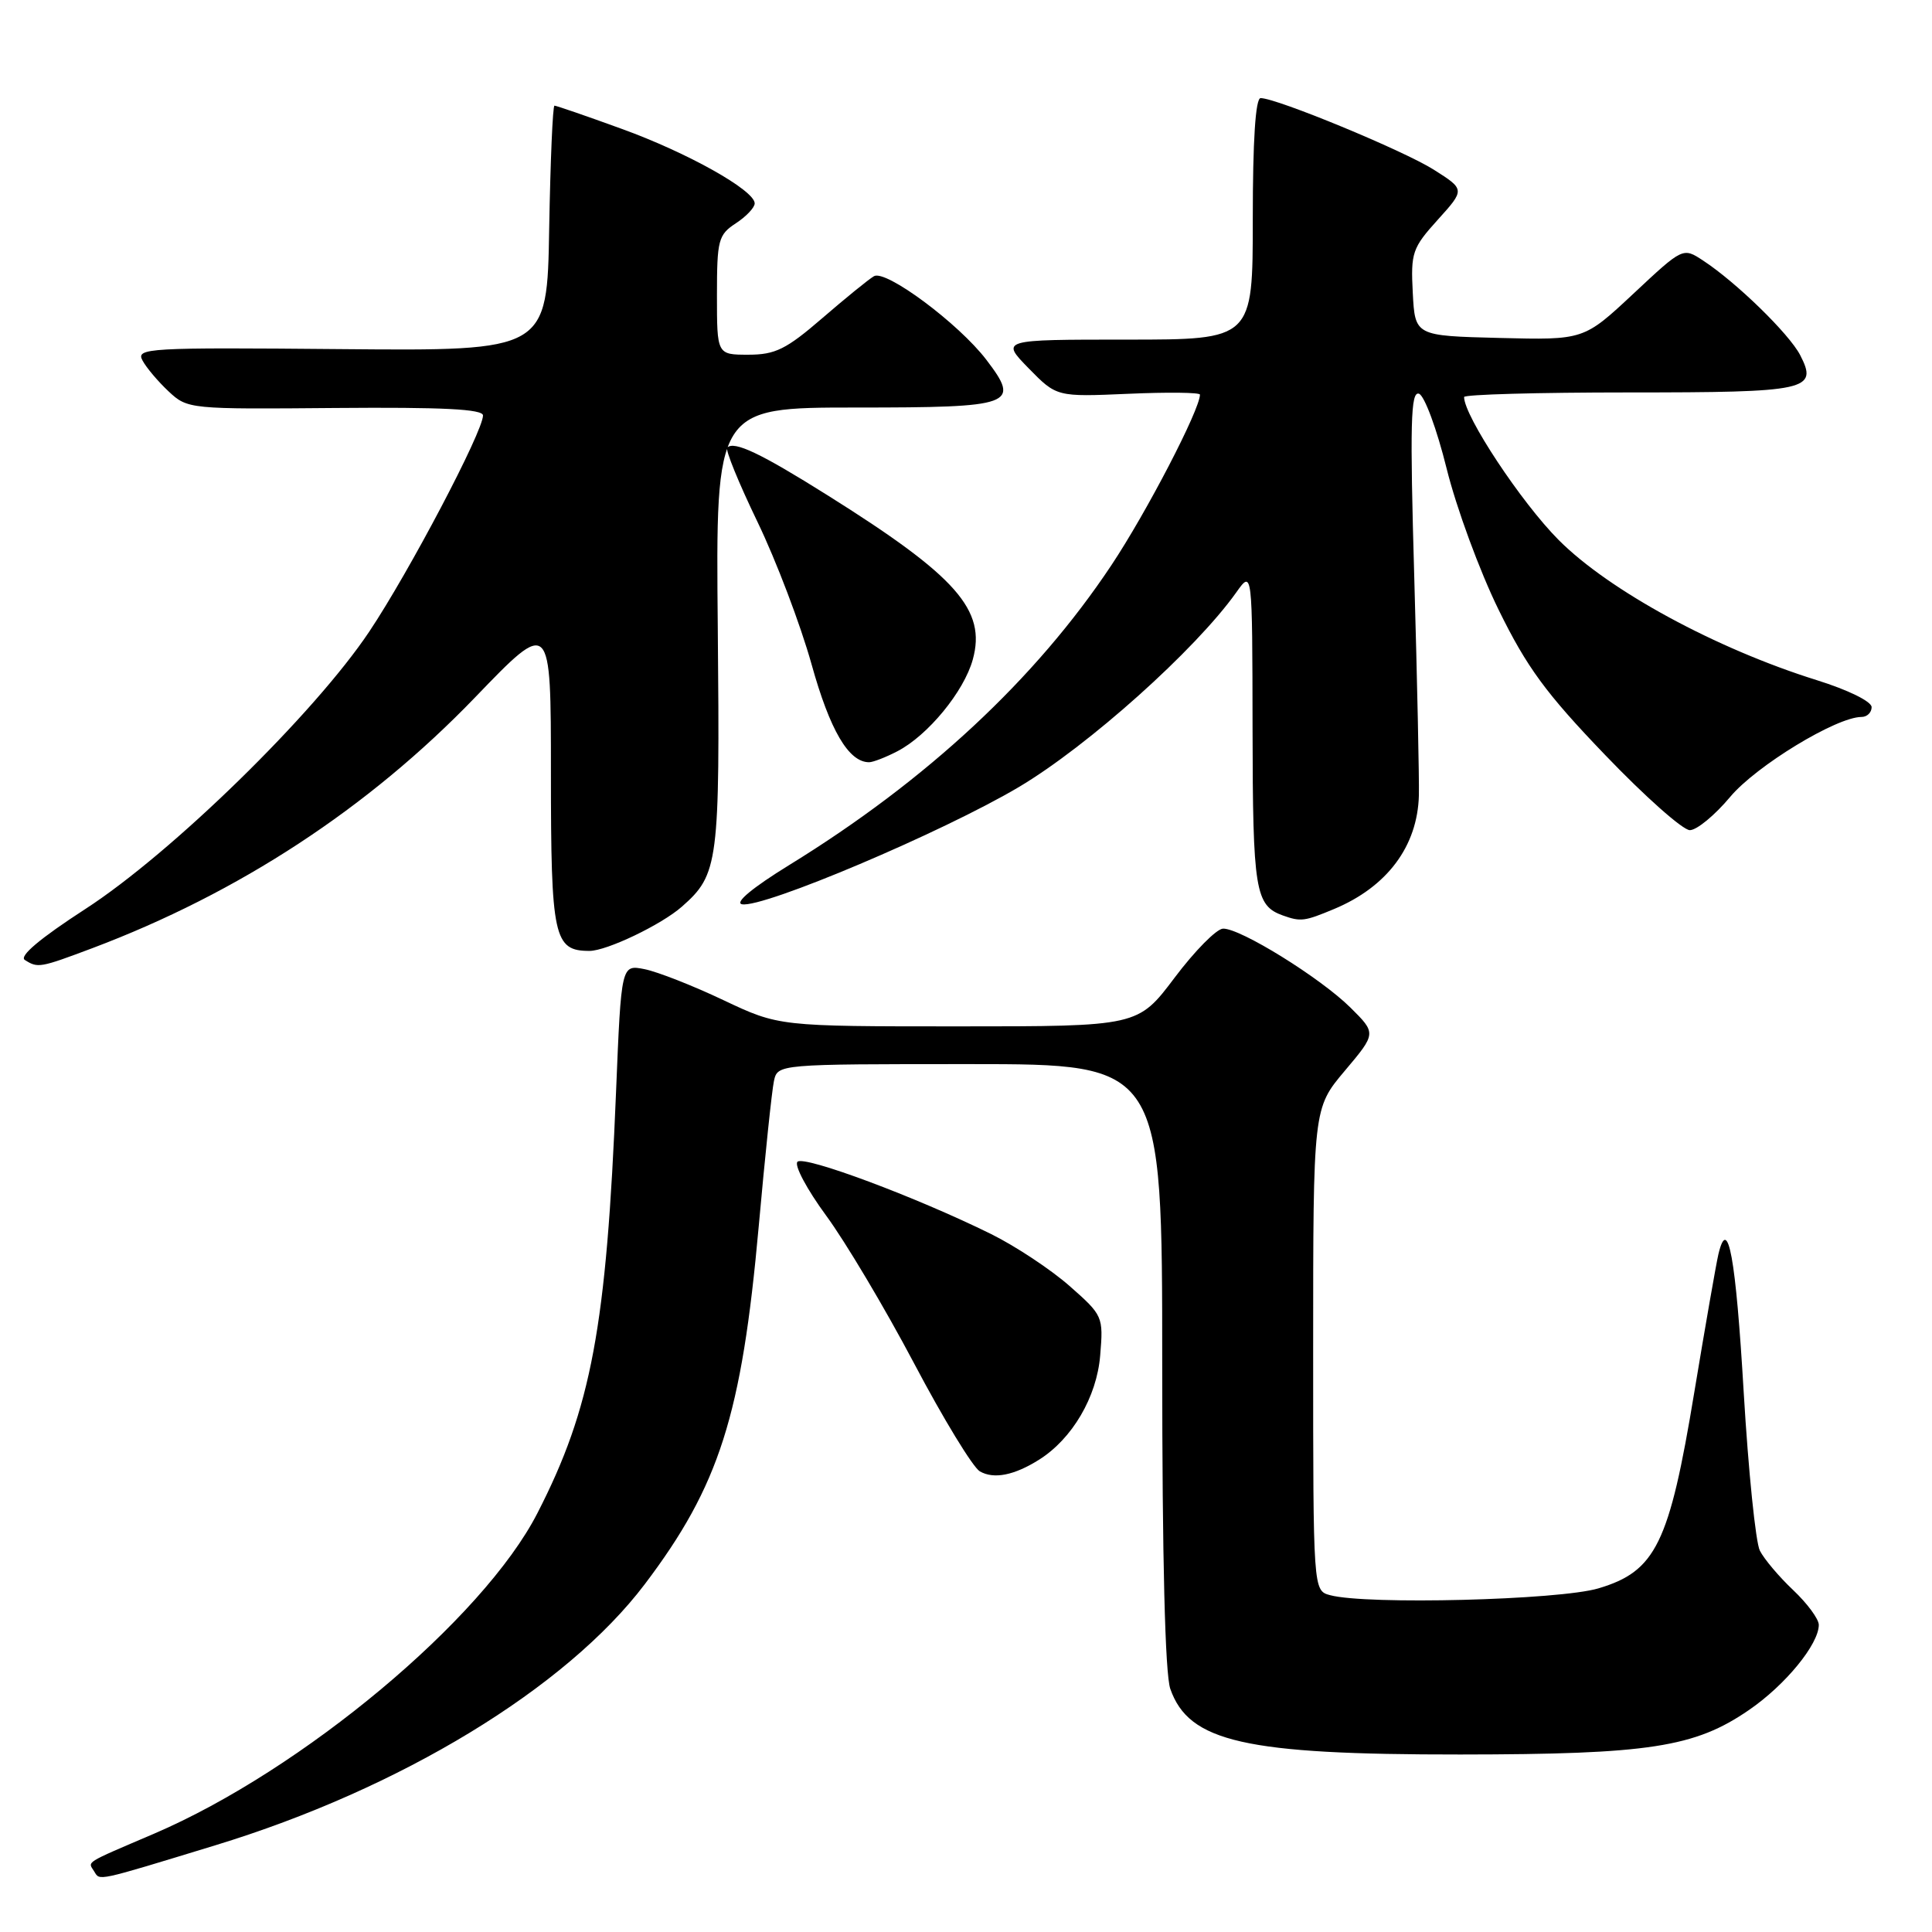 <?xml version="1.0" encoding="UTF-8" standalone="no"?>
<!DOCTYPE svg PUBLIC "-//W3C//DTD SVG 1.1//EN" "http://www.w3.org/Graphics/SVG/1.1/DTD/svg11.dtd" >
<svg xmlns="http://www.w3.org/2000/svg" xmlns:xlink="http://www.w3.org/1999/xlink" version="1.1" viewBox="0 0 256 256">
 <g >
 <path fill="currentColor"
d=" M 28.50 244.52 C 53.06 237.03 75.02 223.68 85.44 209.91 C 95.31 196.86 98.28 187.55 100.53 162.55 C 101.37 153.17 102.28 144.49 102.55 143.25 C 103.04 141.00 103.04 141.00 128.52 141.00 C 154.00 141.00 154.00 141.00 154.00 180.85 C 154.00 206.69 154.38 221.79 155.07 223.78 C 157.53 230.82 164.95 232.50 193.50 232.48 C 218.51 232.46 224.56 231.53 231.74 226.59 C 236.56 223.29 241.00 217.87 241.00 215.30 C 241.00 214.53 239.47 212.46 237.61 210.70 C 235.74 208.94 233.76 206.59 233.19 205.47 C 232.63 204.36 231.67 194.91 231.05 184.49 C 230.00 166.59 228.96 160.90 227.70 166.18 C 227.40 167.45 225.96 175.70 224.50 184.50 C 221.19 204.56 219.40 208.21 211.79 210.47 C 206.56 212.02 181.09 212.67 176.25 211.37 C 174.00 210.77 174.00 210.77 174.00 178.81 C 174.00 146.86 174.00 146.86 178.19 141.89 C 182.38 136.92 182.38 136.92 178.94 133.51 C 174.95 129.56 164.33 122.98 162.06 123.05 C 161.20 123.07 158.31 126.00 155.64 129.55 C 150.78 136.00 150.78 136.00 126.99 136.00 C 103.21 136.00 103.21 136.00 95.85 132.52 C 91.81 130.60 87.11 128.76 85.41 128.42 C 82.32 127.81 82.32 127.81 81.63 144.66 C 80.36 175.87 78.37 186.55 71.21 200.50 C 64.02 214.53 40.05 234.56 20.40 242.98 C 10.99 247.01 11.64 246.61 12.48 247.97 C 13.26 249.23 12.55 249.39 28.50 244.52 Z  M 137.68 193.42 C 142.08 190.65 145.33 185.11 145.78 179.61 C 146.21 174.44 146.15 174.30 141.71 170.39 C 139.23 168.21 134.56 165.12 131.35 163.53 C 121.42 158.62 106.54 153.07 105.67 153.94 C 105.21 154.39 106.92 157.60 109.46 161.06 C 112.01 164.52 117.26 173.34 121.13 180.67 C 124.99 187.99 128.91 194.42 129.83 194.96 C 131.68 196.03 134.37 195.50 137.68 193.42 Z  M 12.23 125.64 C 31.65 118.32 48.82 107.08 62.94 92.42 C 73.00 81.97 73.00 81.97 73.00 102.41 C 73.00 124.24 73.38 126.00 78.11 126.00 C 80.39 126.00 87.64 122.53 90.35 120.14 C 95.21 115.86 95.40 114.40 95.11 83.25 C 94.83 54.00 94.83 54.00 113.45 54.00 C 134.33 54.00 135.26 53.66 130.71 47.69 C 127.03 42.86 117.35 35.67 115.80 36.60 C 115.08 37.02 111.99 39.54 108.92 42.19 C 104.18 46.28 102.72 47.00 99.17 47.00 C 95.00 47.00 95.00 47.00 95.00 39.12 C 95.00 31.81 95.18 31.11 97.50 29.59 C 98.88 28.69 100.00 27.50 100.00 26.95 C 100.00 25.22 91.09 20.22 82.34 17.06 C 77.70 15.37 73.71 14.00 73.47 14.00 C 73.24 14.00 72.93 21.31 72.77 30.25 C 72.50 46.50 72.50 46.50 45.22 46.26 C 19.54 46.03 17.99 46.12 18.88 47.76 C 19.39 48.72 20.96 50.57 22.35 51.87 C 24.85 54.21 25.13 54.23 44.44 54.06 C 58.68 53.94 64.00 54.21 64.00 55.05 C 64.00 57.18 54.24 75.74 48.95 83.66 C 41.69 94.54 22.76 113.04 11.29 120.46 C 5.32 124.33 2.50 126.70 3.29 127.20 C 5.02 128.30 5.28 128.25 12.23 125.64 Z  M 176.77 120.45 C 183.81 117.51 187.83 112.13 188.01 105.39 C 188.06 103.25 187.79 90.30 187.40 76.61 C 186.81 56.10 186.92 51.81 188.02 52.17 C 188.75 52.42 190.39 56.86 191.68 62.06 C 192.96 67.25 196.06 75.68 198.57 80.79 C 202.31 88.42 204.84 91.87 212.69 100.04 C 217.94 105.52 222.99 110.00 223.91 110.00 C 224.83 110.00 227.23 108.02 229.26 105.59 C 232.70 101.48 243.34 95.00 246.66 95.00 C 247.40 95.00 248.00 94.41 248.00 93.70 C 248.00 92.95 244.88 91.42 240.75 90.13 C 227.37 85.95 213.23 78.27 206.54 71.56 C 201.59 66.60 194.00 55.12 194.00 52.61 C 194.00 52.27 203.81 52.00 215.80 52.00 C 239.59 52.00 240.93 51.71 238.53 47.05 C 237.06 44.22 230.06 37.40 225.66 34.52 C 223.00 32.77 223.00 32.77 216.43 38.92 C 209.86 45.06 209.86 45.06 198.68 44.78 C 187.50 44.50 187.50 44.50 187.20 38.81 C 186.92 33.48 187.14 32.85 190.52 29.11 C 194.13 25.11 194.13 25.11 189.96 22.47 C 185.93 19.93 169.16 13.00 167.04 13.00 C 166.36 13.00 166.00 18.61 166.00 29.00 C 166.00 45.00 166.00 45.00 149.30 45.00 C 132.59 45.00 132.59 45.00 136.30 48.80 C 140.01 52.59 140.01 52.59 149.50 52.18 C 154.73 51.95 159.00 52.00 159.00 52.29 C 159.00 54.26 151.93 67.89 147.26 74.90 C 137.23 89.98 122.80 103.41 104.58 114.62 C 99.71 117.62 97.30 119.62 98.32 119.82 C 101.10 120.36 124.91 110.27 135.00 104.29 C 144.19 98.83 158.40 86.11 163.81 78.50 C 165.94 75.50 165.94 75.50 165.97 96.56 C 166.00 118.04 166.32 119.99 170.00 121.31 C 172.37 122.15 172.84 122.09 176.77 120.45 Z  M 118.90 99.55 C 122.94 97.46 127.73 91.64 128.90 87.39 C 130.71 80.83 126.77 76.36 109.66 65.63 C 100.79 60.06 97.28 58.39 96.36 59.31 C 96.08 59.58 97.89 64.01 100.37 69.15 C 102.85 74.29 106.07 82.78 107.53 88.00 C 109.97 96.77 112.45 101.00 115.16 101.00 C 115.68 101.00 117.36 100.35 118.90 99.55 Z "/>
</g>
</svg>